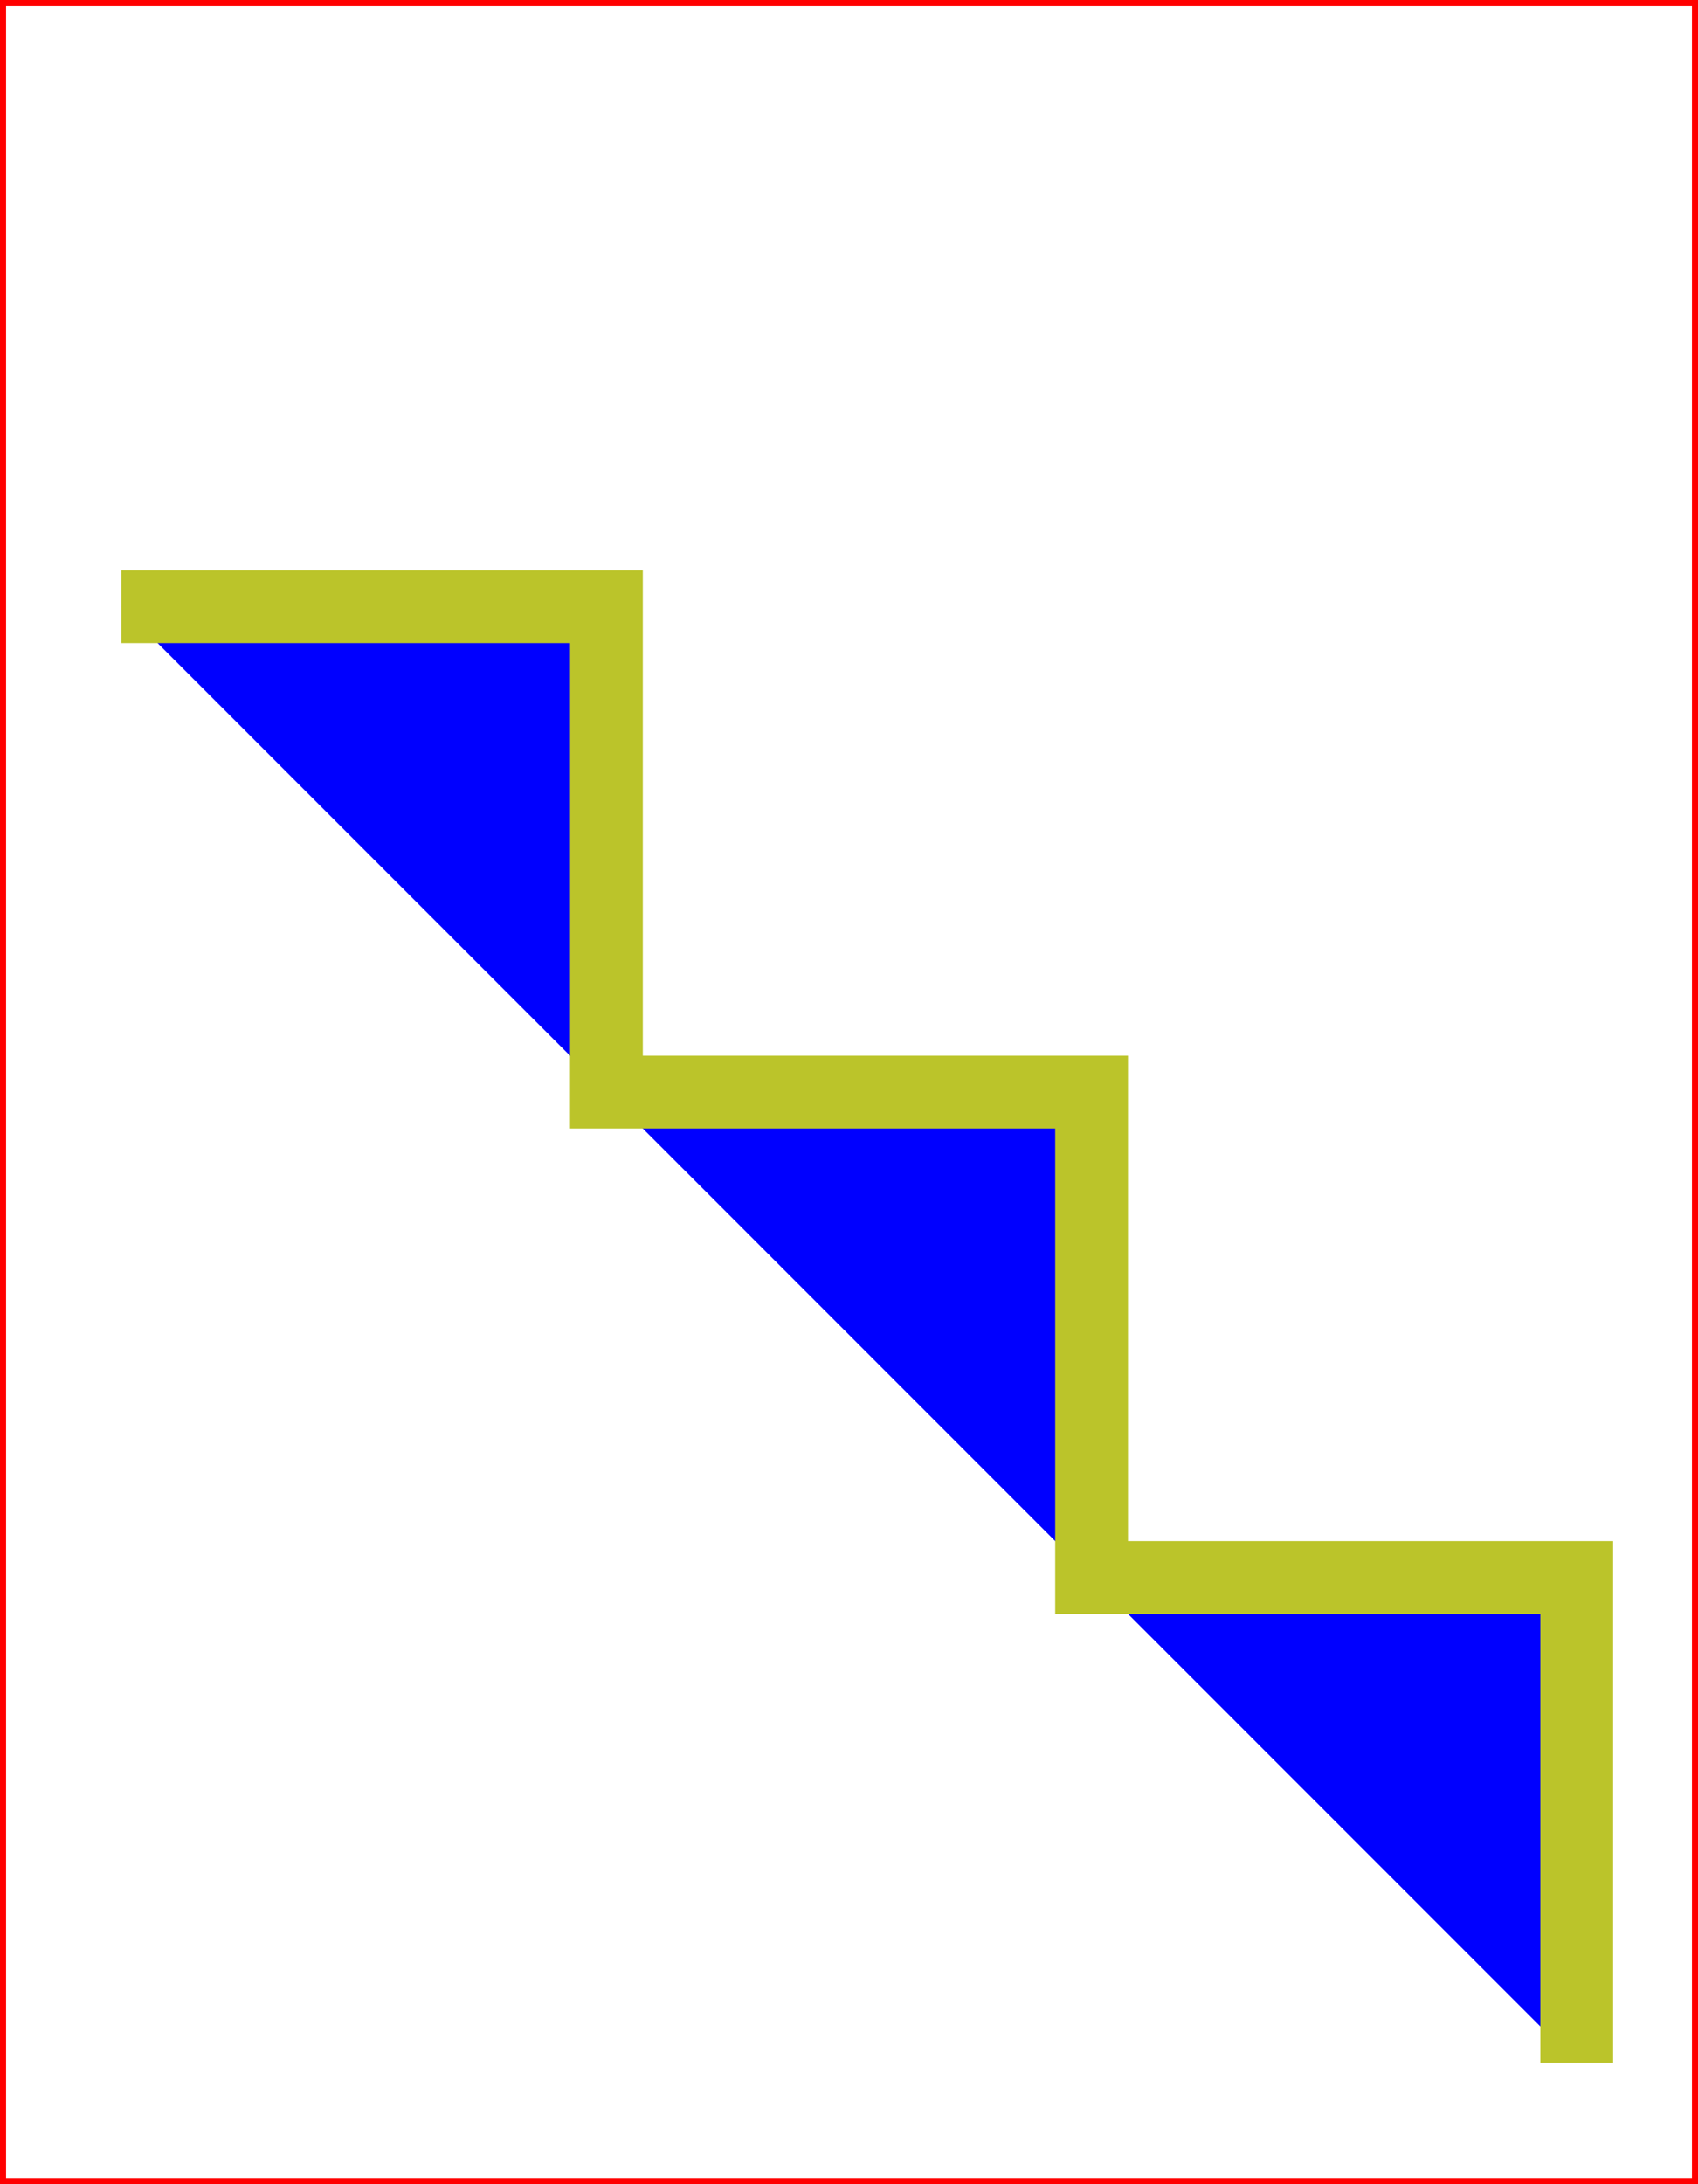 <svg
    version="1.1"
    xmlns="http://www.w3.org/2000/svg"
    width="140" height="180"
    >
  <rect width="100%" height="100%" fill="#333333" stroke="none"/>
  <rect width="140" height="180" stroke-width="1" stroke="red" fill="white" />
  <polyline points="10,50 50,50 50,90 90,90 90,130 130,130 130,170" stroke="#BBC42A" stroke-width="6" fill="blue" />
</svg>
